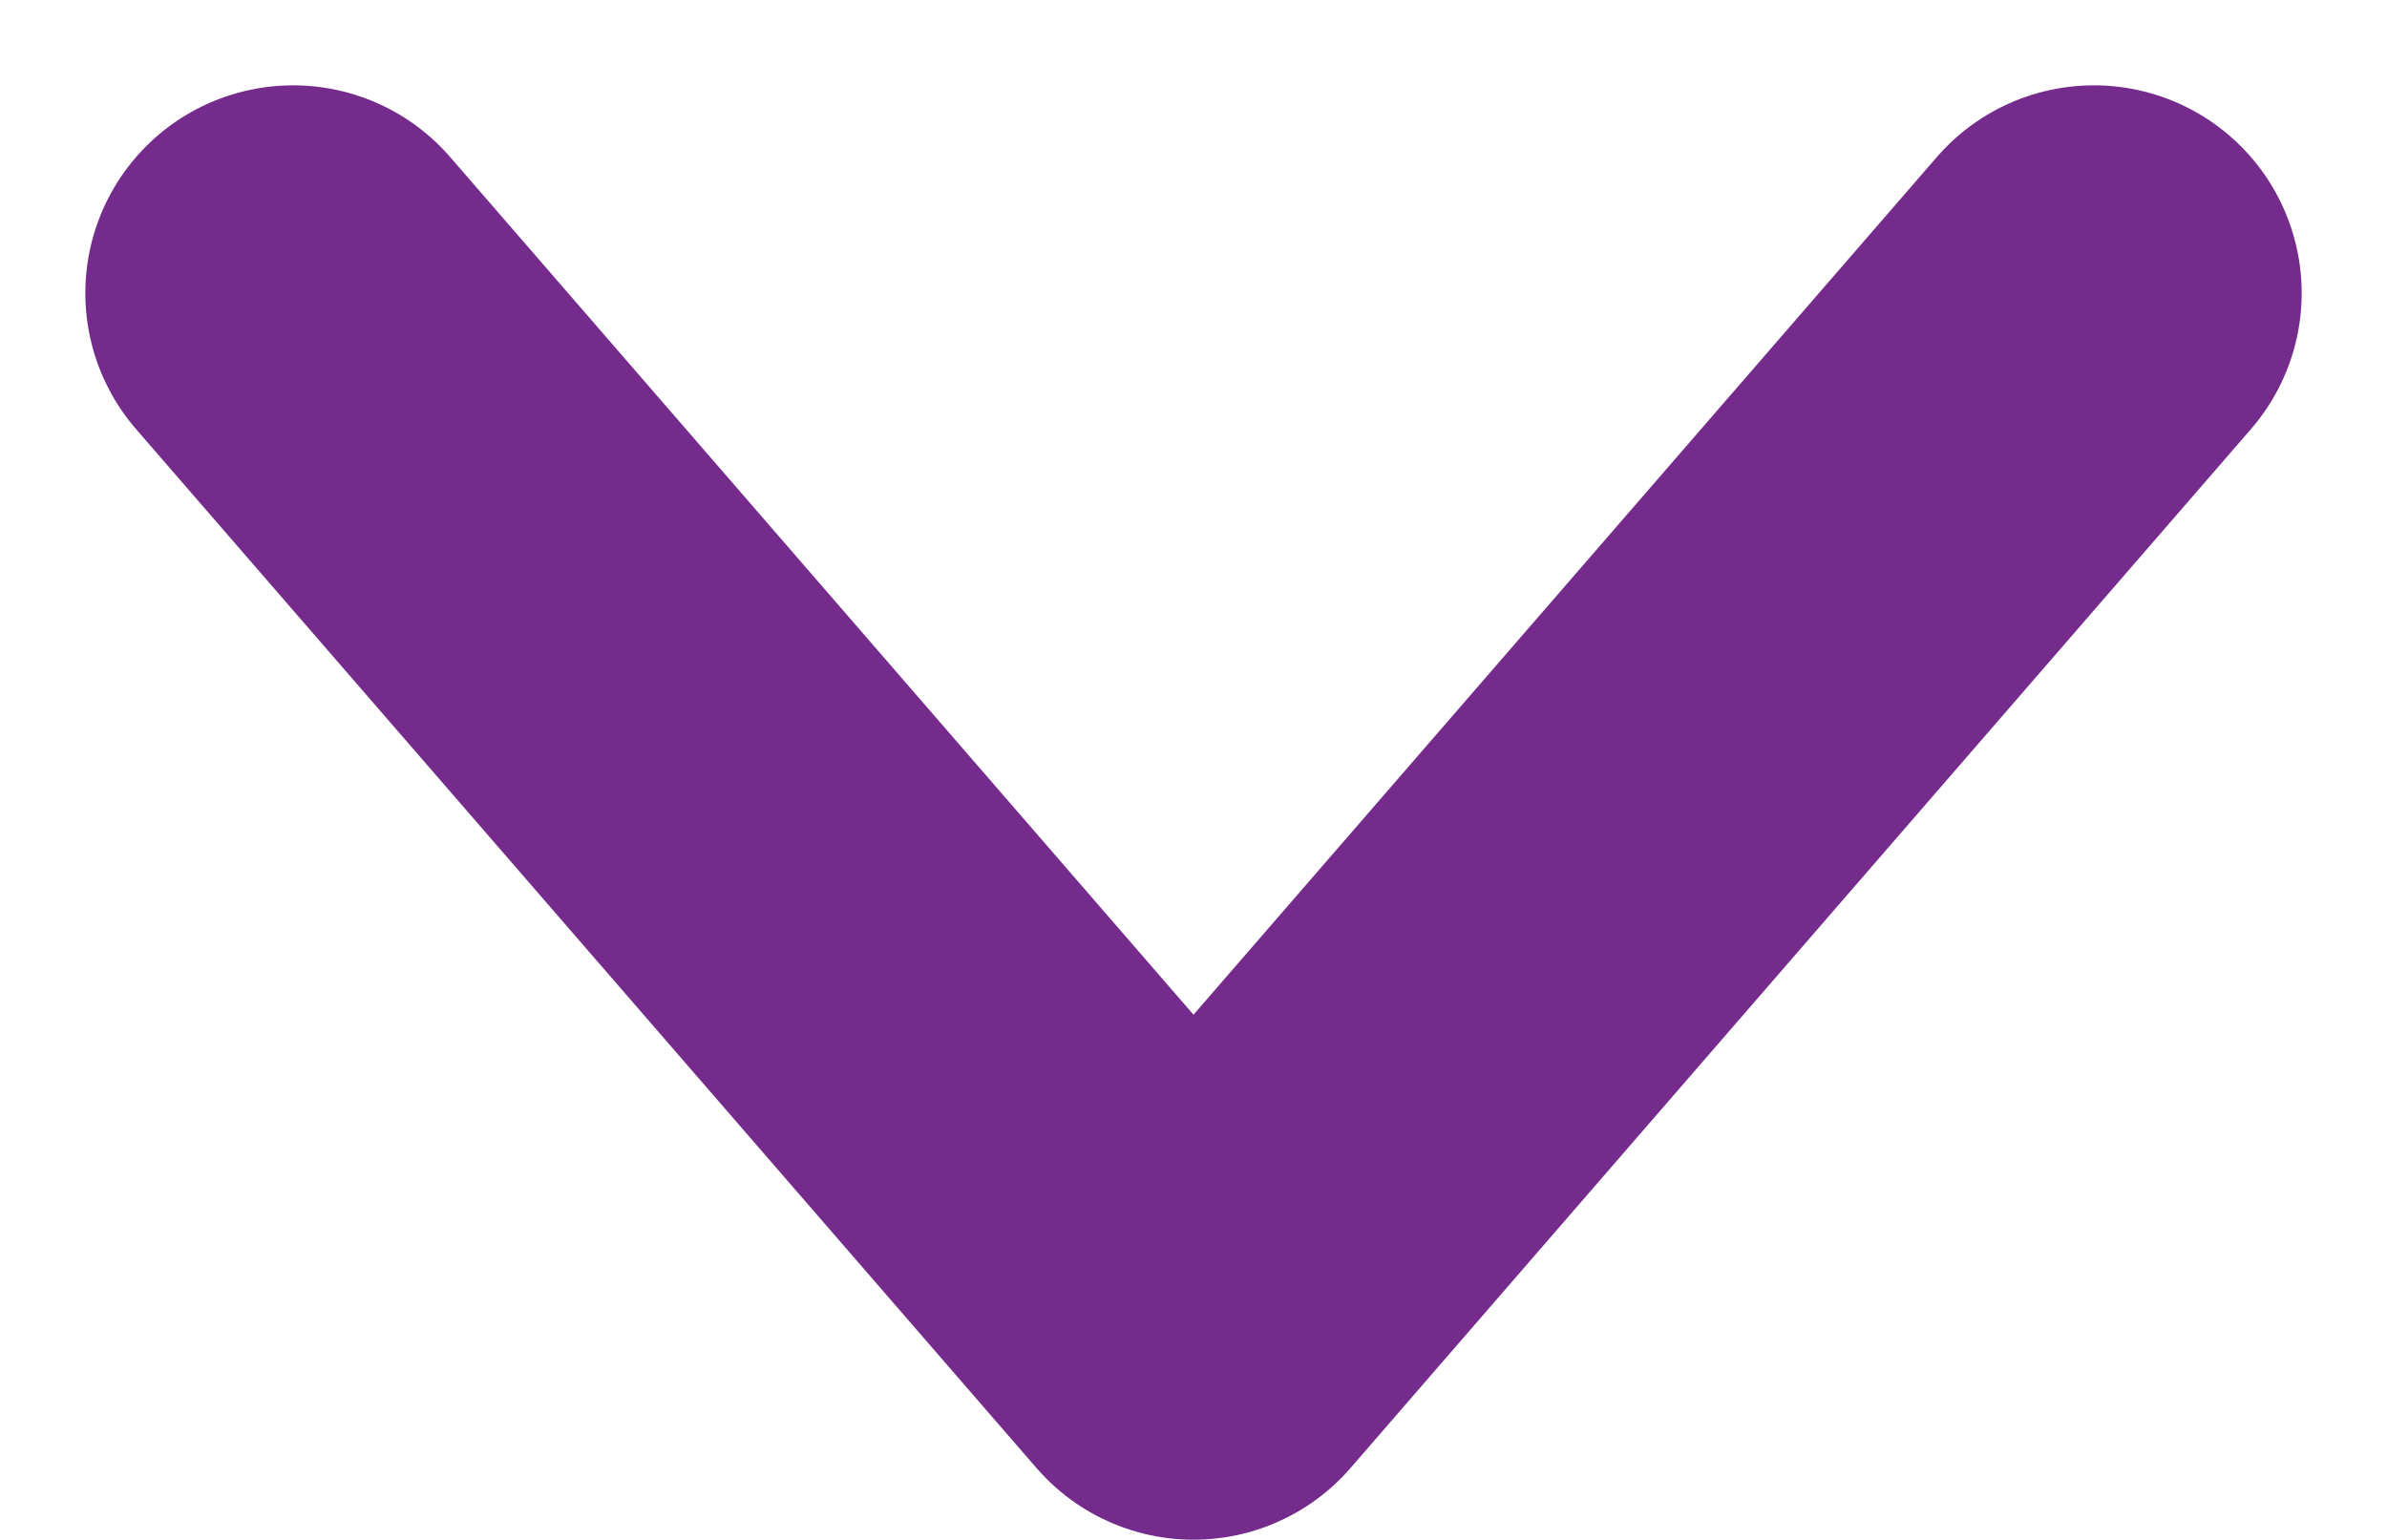 <svg xmlns="http://www.w3.org/2000/svg" width="34.464" height="22.232" viewBox="0 0 34.464 22.232"><g transform="translate(3.732 3.732)"><path d="M15,26,0,13,15,0" transform="translate(0.5 15.5) rotate(-90)" fill="none" stroke="#742b8b" stroke-linecap="round" stroke-linejoin="round" stroke-miterlimit="10" stroke-width="6"/></g></svg>